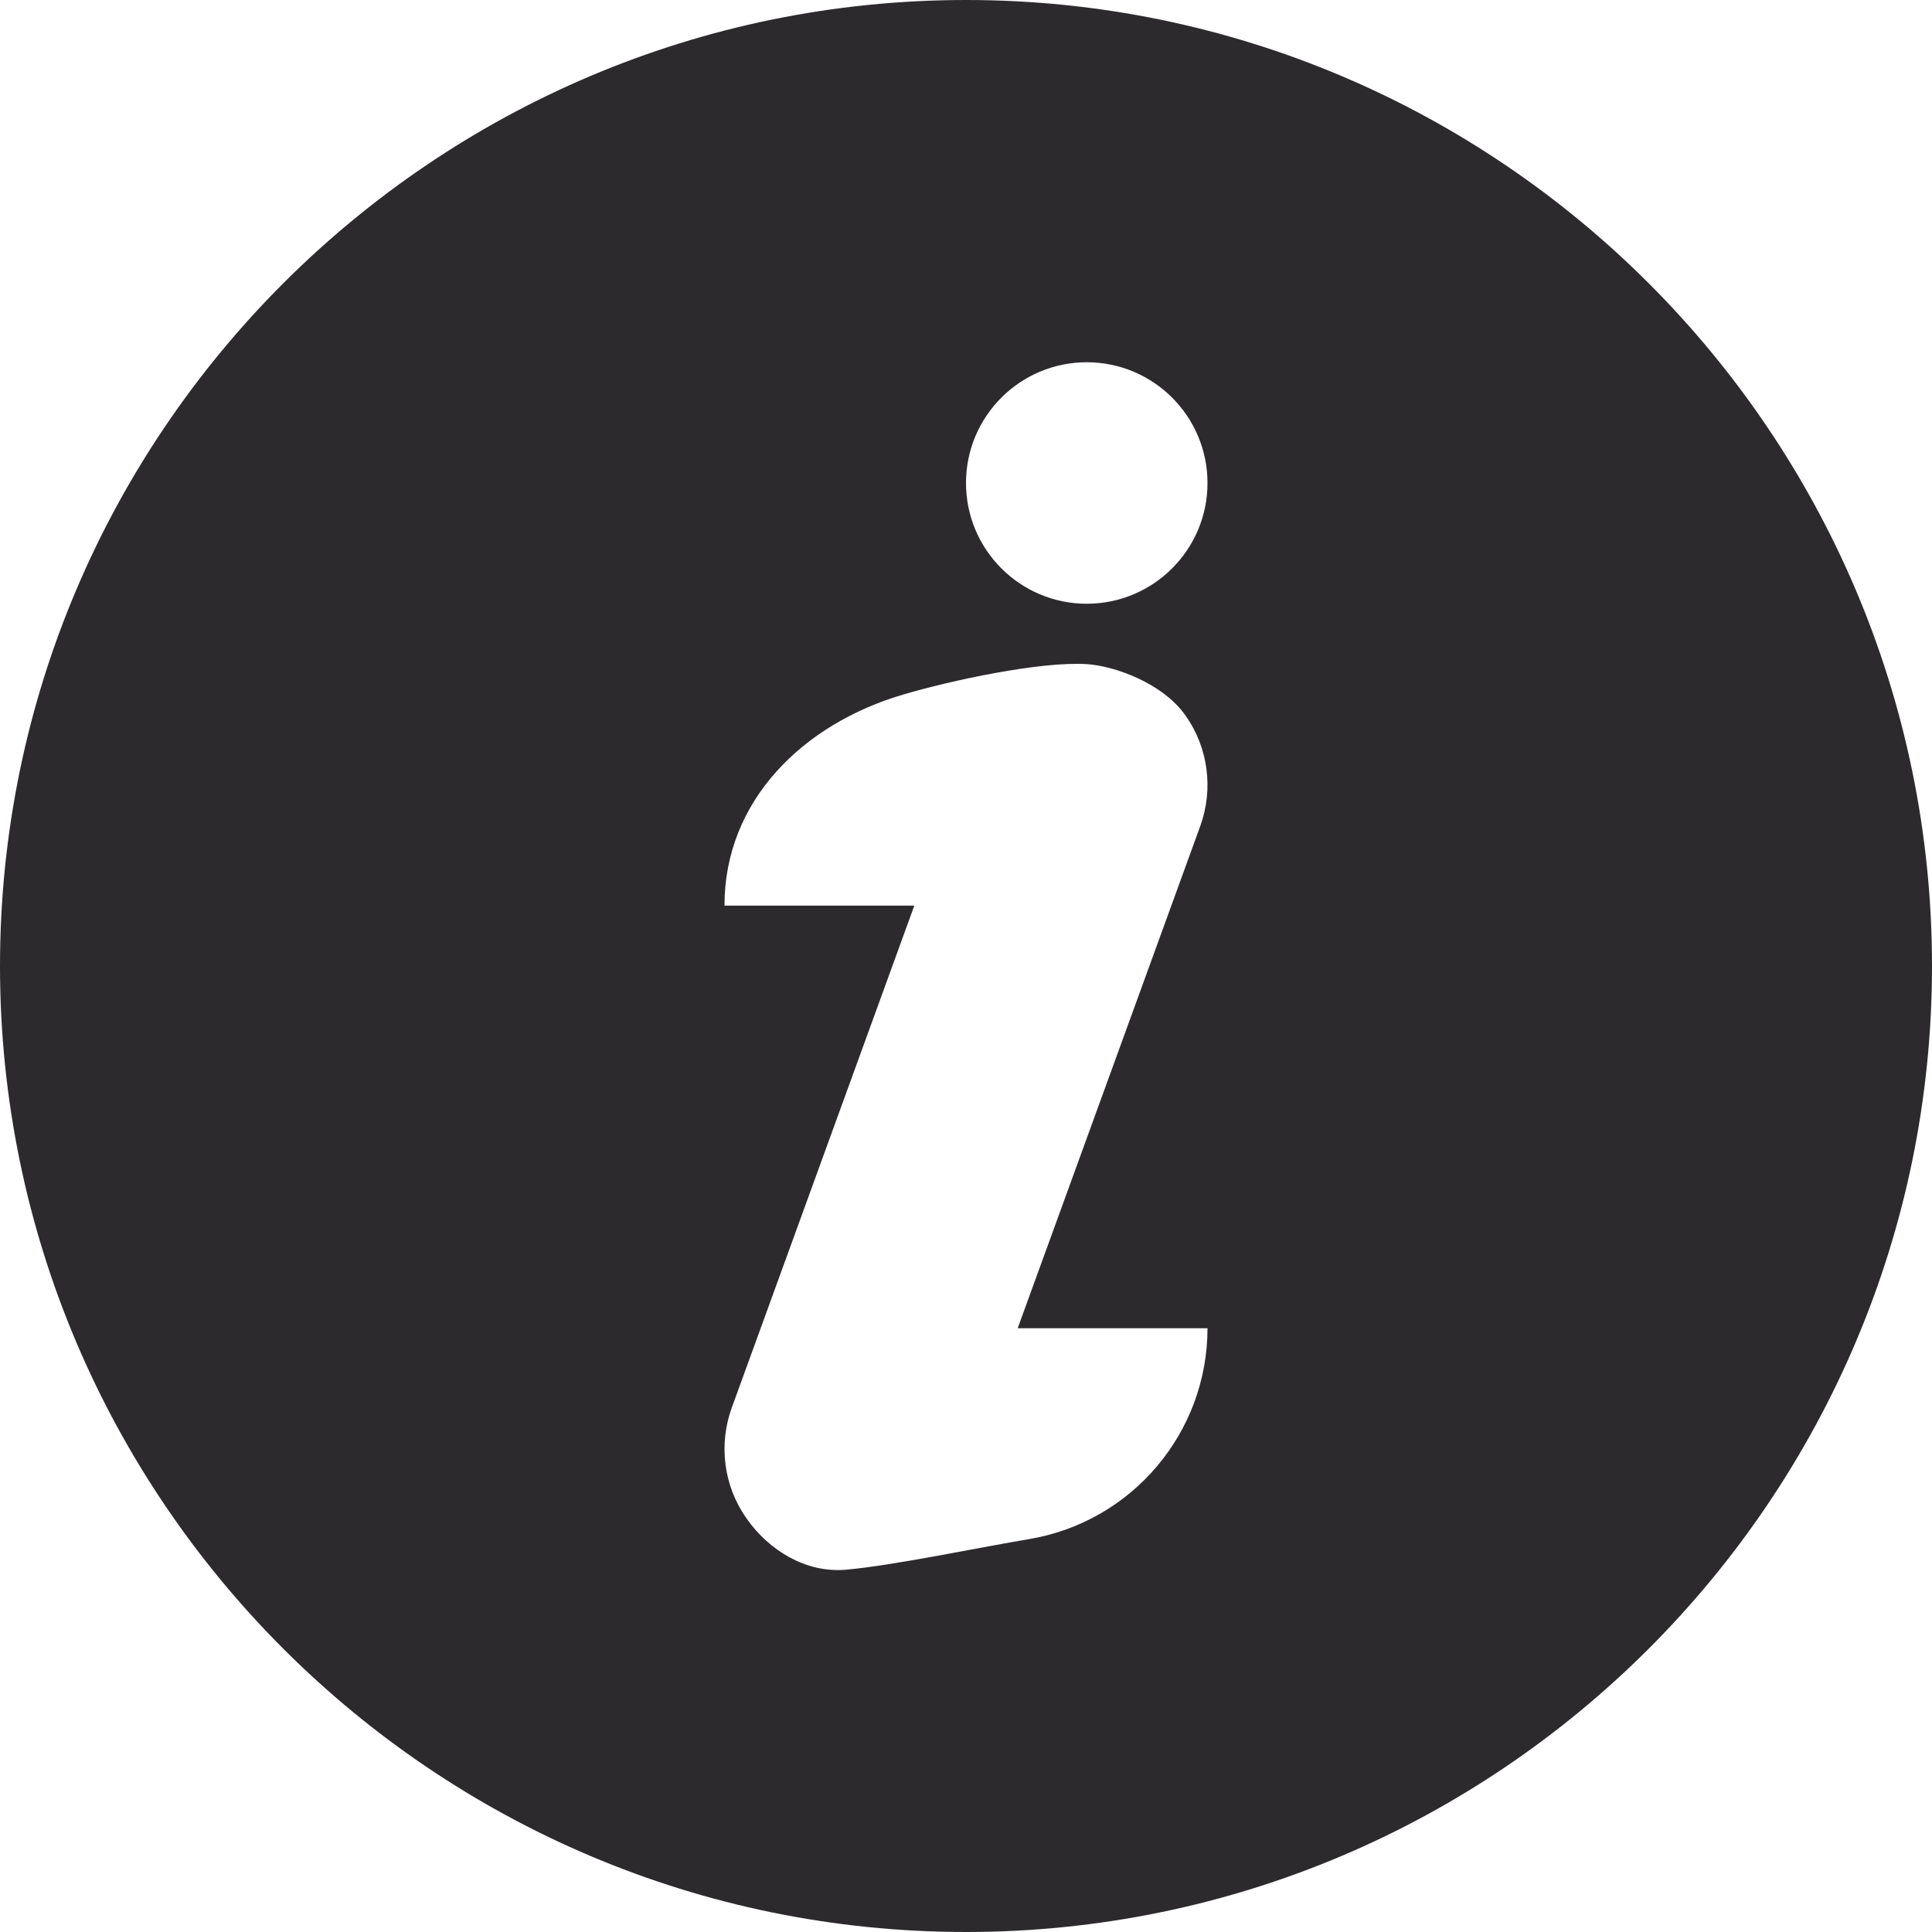 <svg width="12" height="12" viewBox="0 0 12 12" fill="none" xmlns="http://www.w3.org/2000/svg">
<path d="M6 0C2.692 0 0 2.692 0 6C0 9.308 2.692 12 6 12C9.308 12 12 9.308 12 6C12 2.692 9.308 0 6 0ZM6.39 9.56C6.105 9.607 5.538 9.726 5.25 9.75C5.006 9.77 4.776 9.631 4.636 9.43C4.495 9.23 4.462 8.974 4.545 8.744L5.679 5.625H4.5C4.499 4.975 4.986 4.497 5.61 4.314C5.907 4.226 6.462 4.107 6.75 4.125C6.923 4.136 7.224 4.244 7.364 4.445C7.505 4.645 7.538 4.901 7.455 5.131L6.321 8.25H7.5C7.5 8.899 7.031 9.453 6.39 9.56ZM6.75 3.75C6.336 3.75 6 3.414 6 3C6 2.586 6.336 2.25 6.75 2.25C7.164 2.25 7.5 2.586 7.5 3C7.5 3.414 7.164 3.75 6.75 3.75Z" fill="#2D2A2E"/>
</svg>
